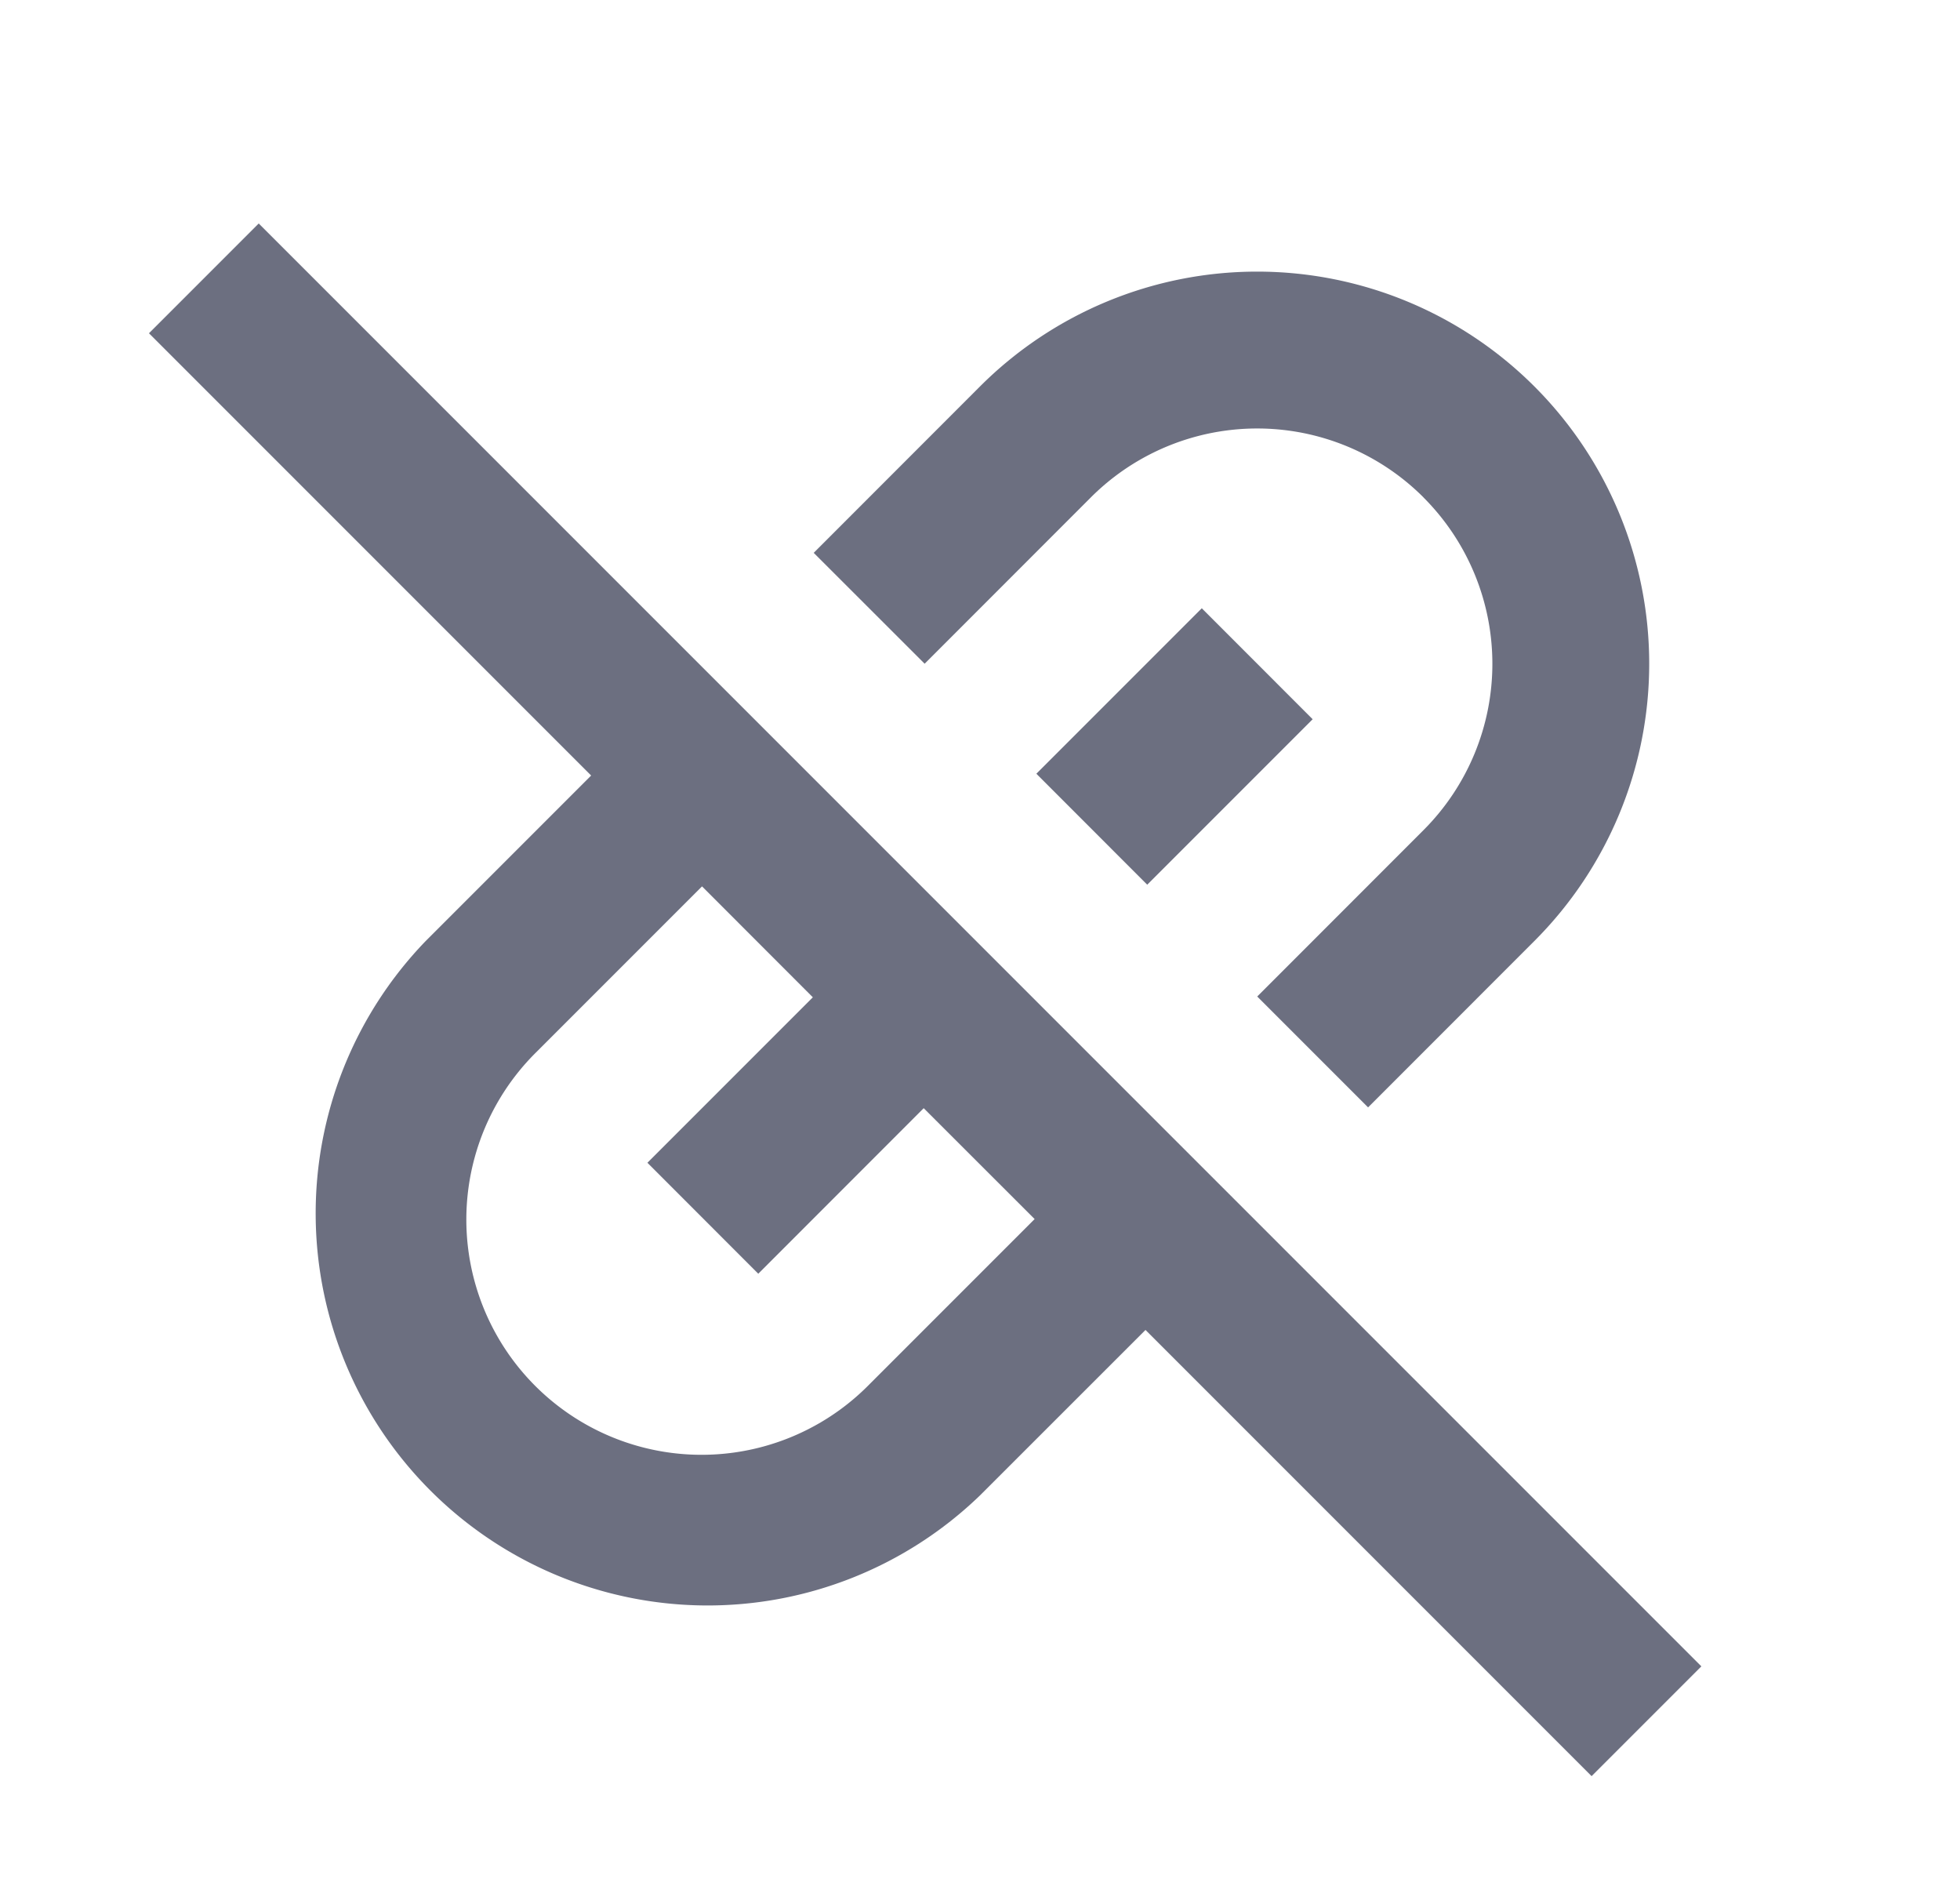 <svg xmlns="http://www.w3.org/2000/svg" width="25" height="24" fill="none" viewBox="0 0 25 24">
  <path fill="#6C6F80" fill-rule="evenodd" d="M7.54 9.89 5.43 12a5 5 0 0 0 7.07 7.07l2.111-2.11 5.69 5.69 1.4-1.4L3.3 2.85l-1.4 1.4 5.64 5.64Zm1.414 1.413 1.414 1.415-2.11 2.11 1.414 1.415 2.11-2.111 1.415 1.414-2.11 2.11a3 3 0 1 1-4.243-4.242l2.11-2.11Z" clip-rule="evenodd"/>
  <path fill="#6C6F80" d="M18.157 6.343a3 3 0 0 0-4.243 0l-2.12 2.121-1.415-1.414L12.5 4.928A5 5 0 0 1 19.571 12l-2.121 2.122-1.414-1.414 2.121-2.122a3 3 0 0 0 0-4.242Z"/>
  <path fill="#6C6F80" d="m15.329 7.757-2.11 2.11 1.414 1.415 2.11-2.11-1.414-1.415Z"/>
</svg>
